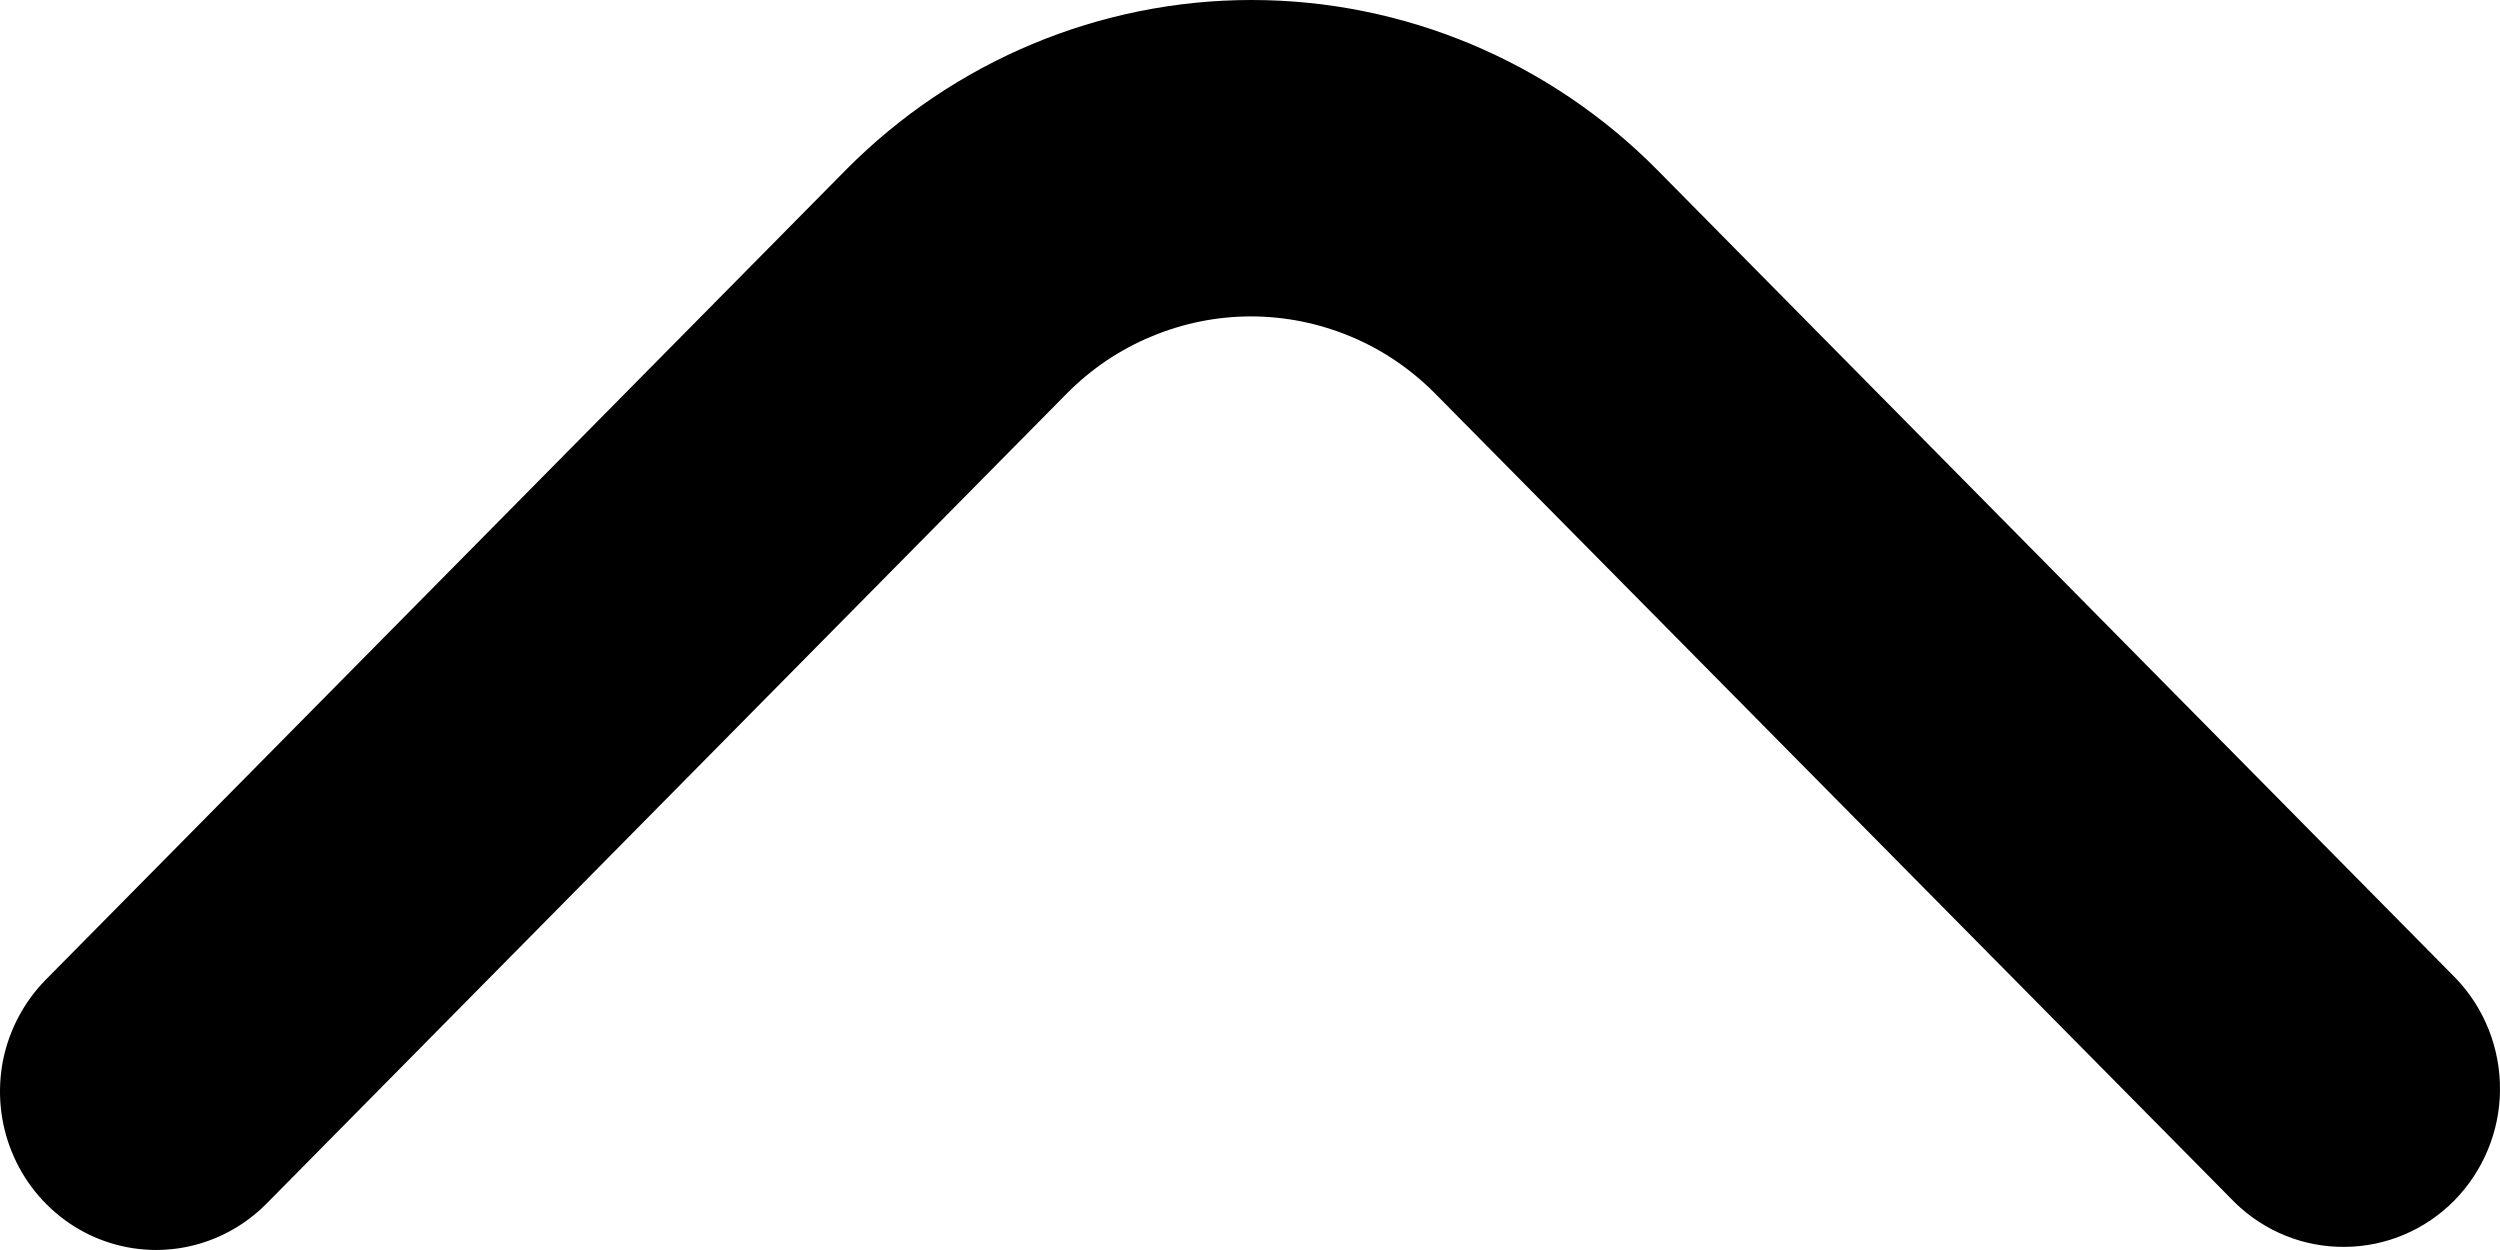 <svg width="16" height="8" viewBox="0 0 16 8" fill="none" xmlns="http://www.w3.org/2000/svg">
<path id="Vector" d="M0.998 8C1.264 8 1.518 7.893 1.706 7.703L6.826 2.52C6.981 2.363 7.165 2.238 7.368 2.154C7.57 2.069 7.787 2.025 8.006 2.025C8.225 2.025 8.442 2.069 8.645 2.154C8.847 2.238 9.031 2.363 9.186 2.52L14.303 7.696C14.492 7.881 14.745 7.983 15.008 7.98C15.27 7.978 15.521 7.872 15.707 7.684C15.892 7.496 15.998 7.242 16 6.976C16.002 6.71 15.901 6.454 15.719 6.263L10.606 1.087C9.917 0.391 8.983 3.93163e-07 8.01 3.81556e-07C7.037 3.69949e-07 6.103 0.391 5.414 1.087L0.293 6.27C0.154 6.411 0.058 6.592 0.019 6.788C-0.019 6.984 0 7.188 0.076 7.373C0.151 7.558 0.279 7.716 0.443 7.828C0.607 7.94 0.8 7.999 0.998 8Z" fill="black"/>
</svg>
